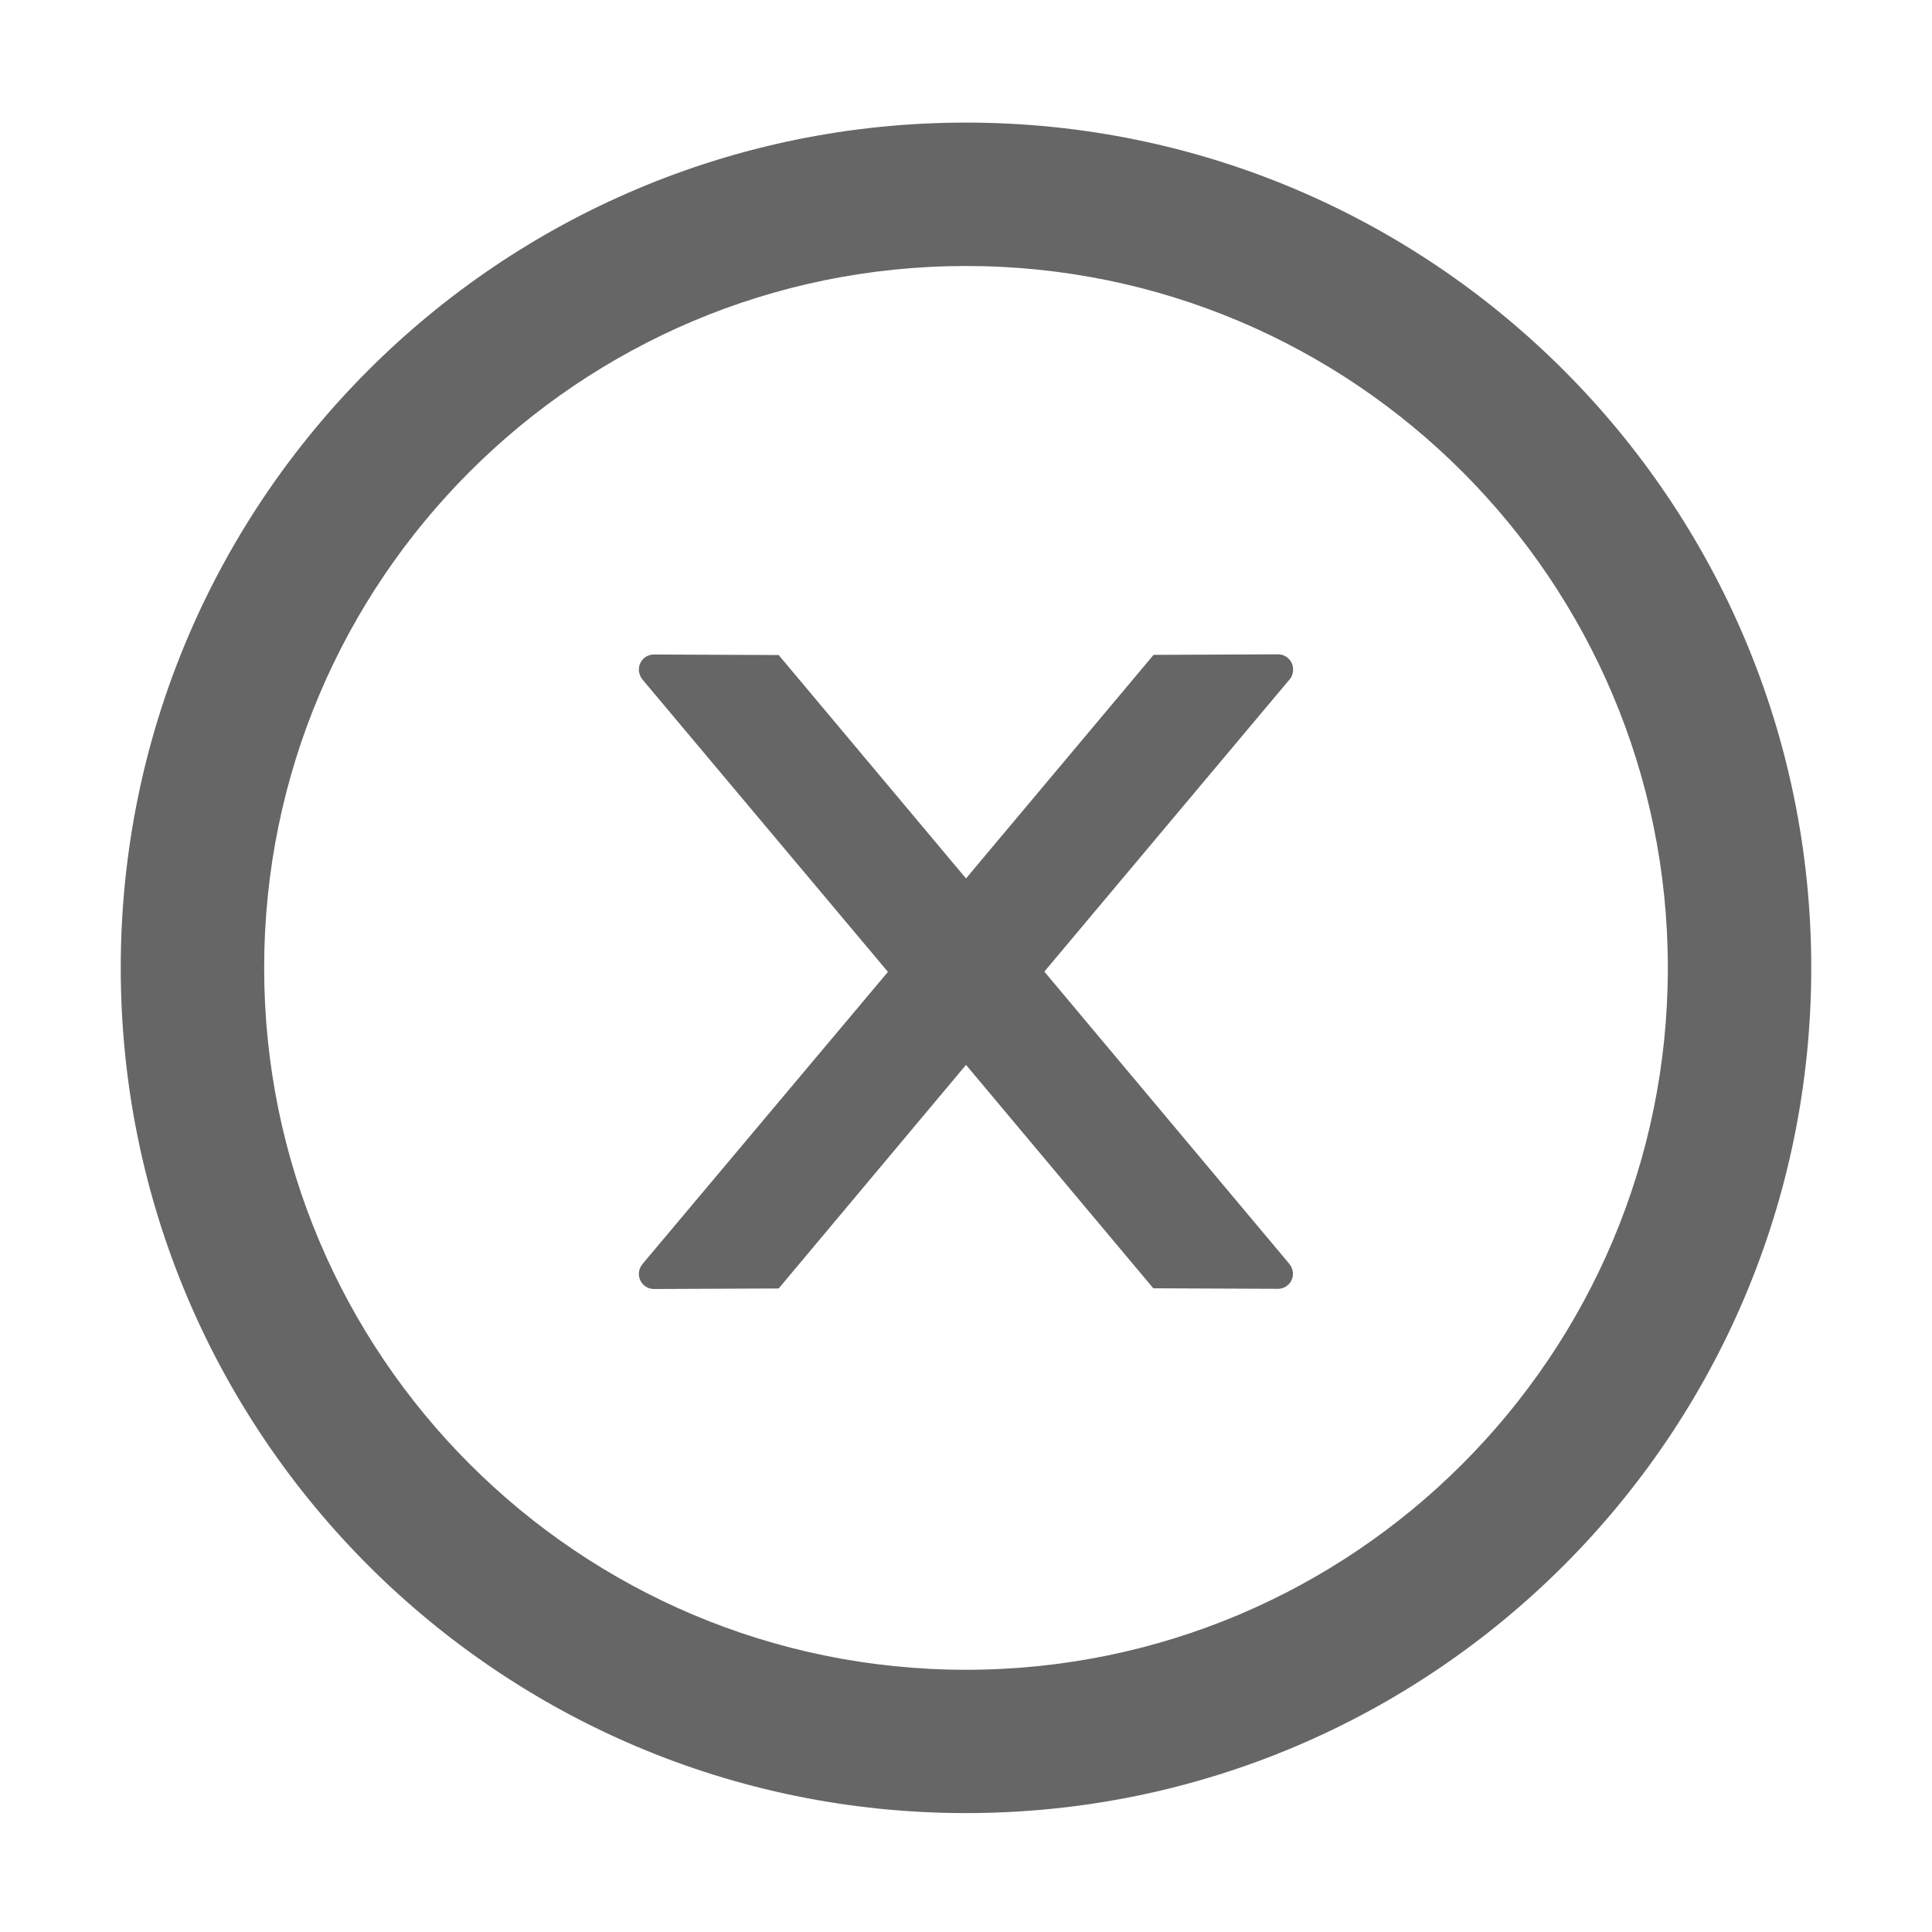 <?xml version="1.0" encoding="UTF-8"?>
<svg width="22px" height="22px" viewBox="0 0 22 22" version="1.1" xmlns="http://www.w3.org/2000/svg" xmlns:xlink="http://www.w3.org/1999/xlink">
    <title>close-circle</title>
    <g id="icon" stroke="none" stroke-width="1" fill="none" fill-rule="evenodd">
        <g id="Artboard" transform="translate(-403, -172)" fill-rule="nonzero">
            <g id="close-circle" transform="translate(403, 172)">
                <rect id="Rectangle" fill="#000000" opacity="0" x="0" y="0" width="22" height="22"></rect>
                <path d="M14.725,7.623 C14.725,7.528 14.648,7.451 14.554,7.451 L13.136,7.457 L11,10.003 L8.867,7.459 L7.446,7.453 C7.352,7.453 7.275,7.528 7.275,7.625 C7.275,7.666 7.29,7.704 7.315,7.737 L10.111,11.067 L7.315,14.395 C7.29,14.427 7.275,14.465 7.275,14.506 C7.275,14.601 7.352,14.678 7.446,14.678 L8.867,14.672 L11,12.126 L13.133,14.67 L14.551,14.676 C14.646,14.676 14.723,14.601 14.723,14.504 C14.723,14.463 14.708,14.425 14.682,14.392 L11.892,11.064 L14.687,7.734 C14.713,7.704 14.725,7.663 14.725,7.623 Z" id="Path" fill="#666666"></path>
                <path d="M11,1.396 C5.685,1.396 1.375,5.706 1.375,11.021 C1.375,16.337 5.685,20.646 11,20.646 C16.315,20.646 20.625,16.337 20.625,11.021 C20.625,5.706 16.315,1.396 11,1.396 Z M11,19.014 C6.587,19.014 3.008,15.434 3.008,11.021 C3.008,6.609 6.587,3.029 11,3.029 C15.413,3.029 18.992,6.609 18.992,11.021 C18.992,15.434 15.413,19.014 11,19.014 Z" id="Shape" fill="#666666"></path>
            </g>
        </g>
    </g>
</svg>